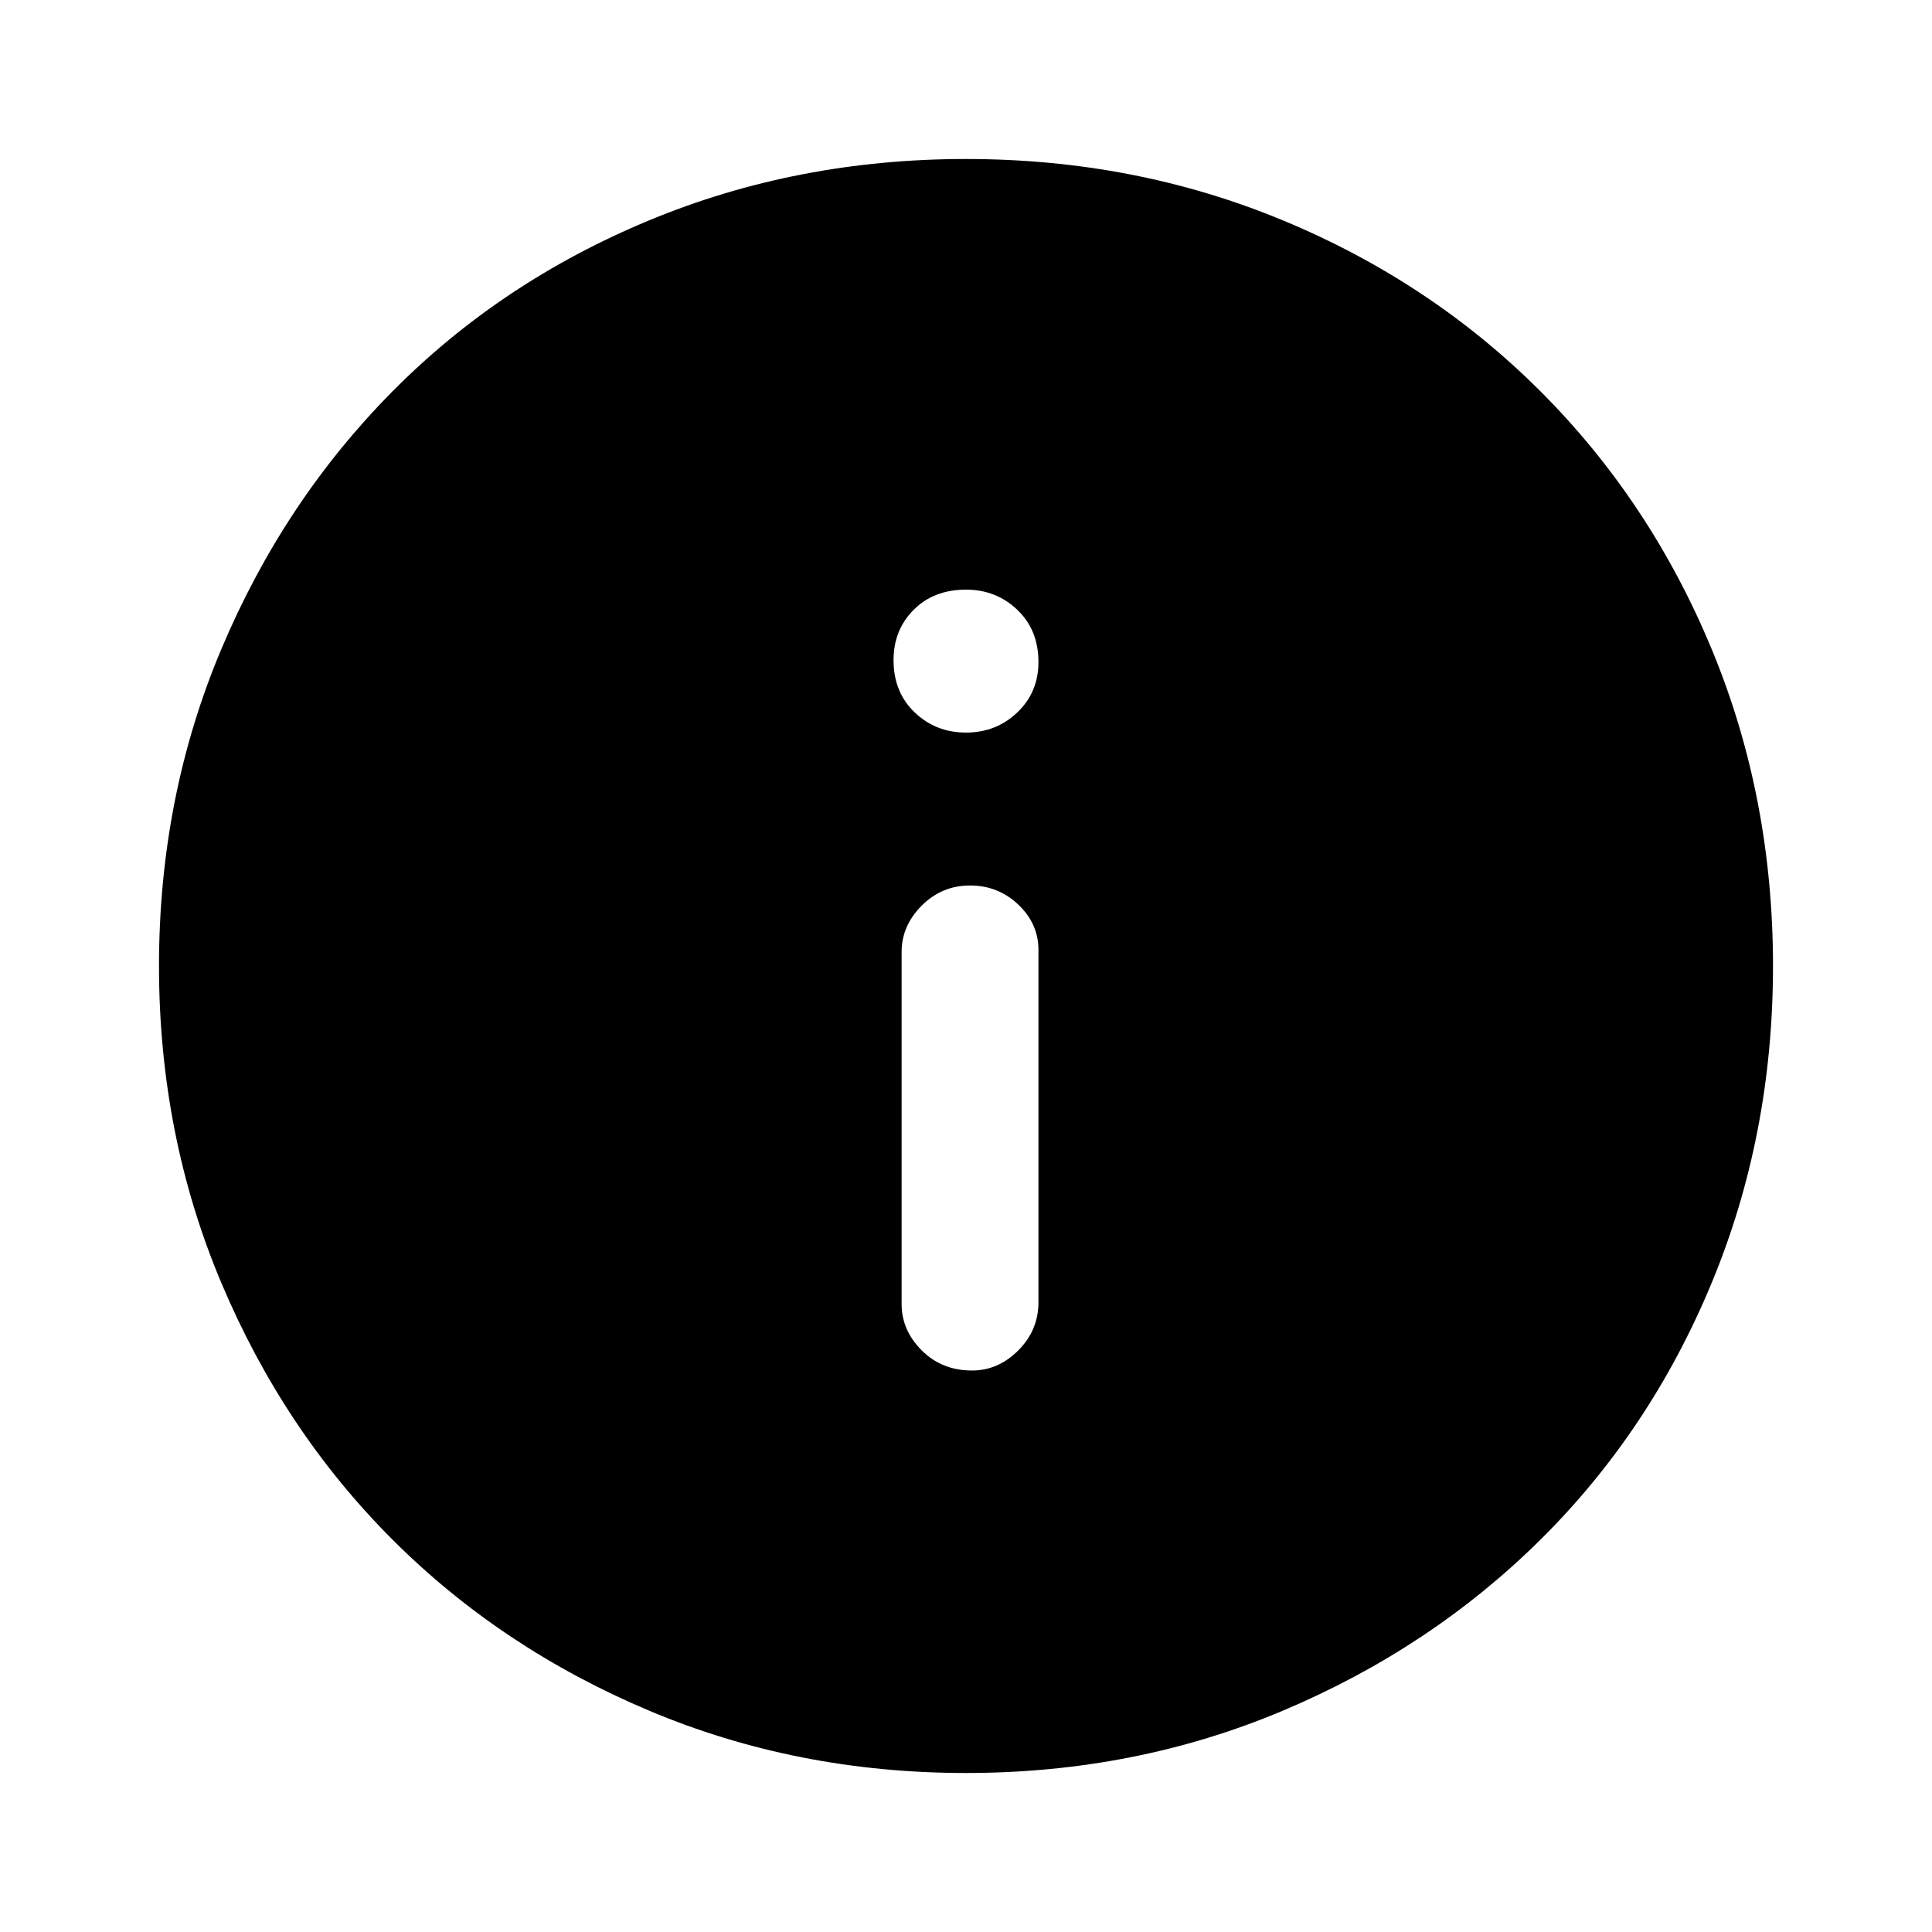 <svg xmlns="http://www.w3.org/2000/svg" height="40" width="40"><path d="M20.125 28.375Q20.667 28.375 21.083 27.958Q21.5 27.542 21.5 26.958V19.667Q21.5 19.125 21.083 18.729Q20.667 18.333 20.083 18.333Q19.5 18.333 19.083 18.75Q18.667 19.167 18.667 19.708V27Q18.667 27.542 19.083 27.958Q19.5 28.375 20.125 28.375ZM20 15.167Q20.625 15.167 21.062 14.75Q21.5 14.333 21.5 13.708Q21.5 13.042 21.062 12.625Q20.625 12.208 20 12.208Q19.333 12.208 18.917 12.625Q18.5 13.042 18.5 13.667Q18.5 14.333 18.938 14.75Q19.375 15.167 20 15.167ZM20 36.708Q16.5 36.708 13.438 35.417Q10.375 34.125 8.125 31.875Q5.875 29.625 4.583 26.562Q3.292 23.5 3.292 20Q3.292 16.5 4.583 13.438Q5.875 10.375 8.125 8.104Q10.375 5.833 13.438 4.563Q16.5 3.292 20 3.292Q23.5 3.292 26.562 4.563Q29.625 5.833 31.896 8.104Q34.167 10.375 35.438 13.438Q36.708 16.5 36.708 20Q36.708 23.5 35.438 26.562Q34.167 29.625 31.896 31.875Q29.625 34.125 26.562 35.417Q23.5 36.708 20 36.708Z"/></svg>